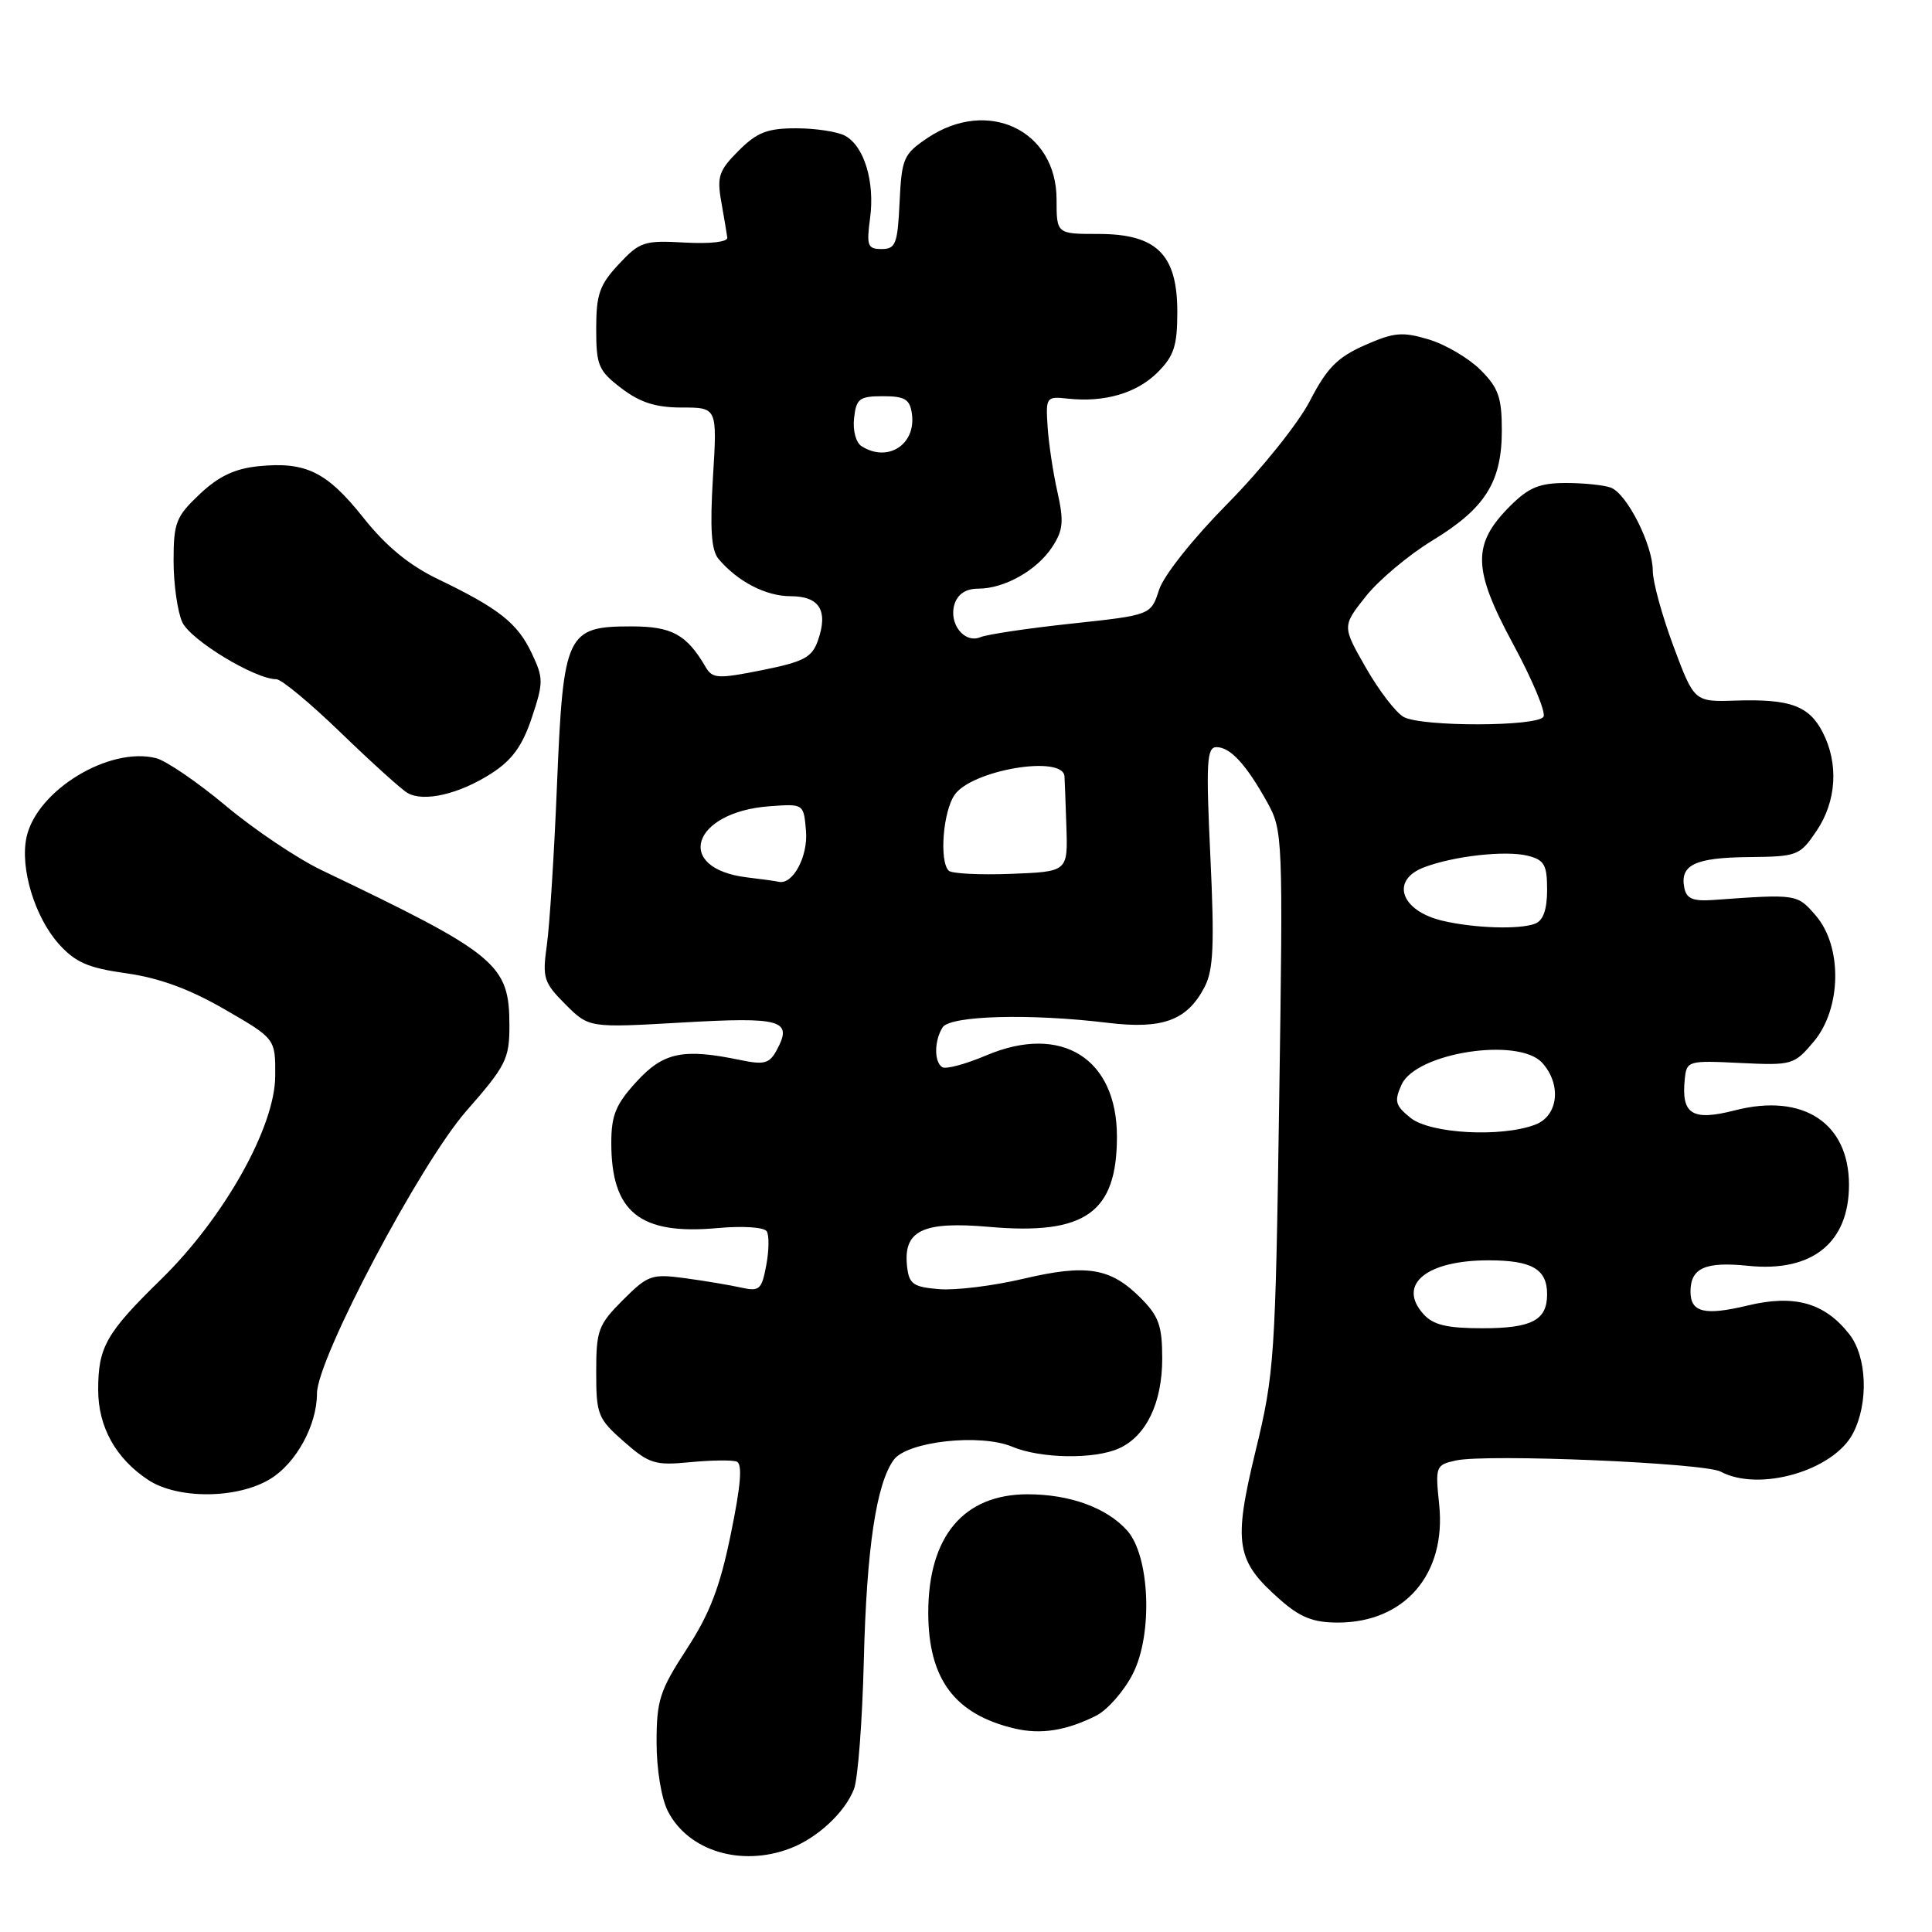 <?xml version="1.0" encoding="UTF-8" standalone="no"?>
<!DOCTYPE svg PUBLIC "-//W3C//DTD SVG 1.1//EN" "http://www.w3.org/Graphics/SVG/1.1/DTD/svg11.dtd" >
<svg xmlns="http://www.w3.org/2000/svg" xmlns:xlink="http://www.w3.org/1999/xlink" version="1.1" viewBox="0 0 256 256">
 <g >
 <path fill="currentColor"
d=" M 104.68 244.93 C 108.30 243.56 111.96 240.16 113.16 237.05 C 113.68 235.71 114.26 228.06 114.46 220.05 C 114.83 205.16 116.11 196.61 118.43 193.43 C 120.21 190.99 129.91 189.92 134.13 191.70 C 137.90 193.28 145.05 193.39 148.29 191.91 C 151.89 190.28 154.00 185.87 154.00 180.02 C 154.00 175.66 153.55 174.40 151.13 171.97 C 147.13 167.98 144.00 167.47 135.61 169.44 C 131.63 170.38 126.61 171.00 124.44 170.82 C 121.03 170.54 120.46 170.15 120.20 167.88 C 119.64 163.05 122.21 161.79 131.11 162.57 C 143.79 163.68 148.00 160.70 148.00 150.61 C 148.00 140.23 140.64 135.64 130.72 139.83 C 127.97 141.00 125.33 141.71 124.86 141.41 C 123.76 140.73 123.78 137.90 124.90 136.13 C 125.89 134.57 136.47 134.27 146.79 135.53 C 154.07 136.41 157.32 135.21 159.62 130.77 C 160.79 128.51 160.93 125.18 160.38 113.49 C 159.79 100.99 159.90 99.00 161.19 99.00 C 163.02 99.00 165.12 101.28 167.91 106.30 C 169.98 110.03 170.02 110.83 169.50 145.80 C 169.00 179.91 168.87 181.98 166.37 192.26 C 163.38 204.60 163.75 206.82 169.66 212.00 C 172.30 214.32 174.03 215.00 177.28 215.00 C 186.14 214.99 191.65 208.58 190.70 199.38 C 190.17 194.28 190.24 194.11 192.92 193.52 C 197.00 192.62 225.83 193.84 228.00 195.00 C 233.10 197.73 242.98 194.87 245.54 189.91 C 247.62 185.89 247.39 179.76 245.03 176.77 C 241.77 172.62 237.77 171.49 231.56 172.99 C 225.85 174.36 224.00 173.90 224.00 171.14 C 224.00 168.01 225.96 167.14 231.66 167.73 C 240.12 168.60 245.00 164.67 245.00 157.00 C 245.00 148.80 238.92 144.81 229.91 147.12 C 224.23 148.58 222.76 147.67 223.24 143.00 C 223.49 140.56 223.66 140.51 230.58 140.85 C 237.48 141.18 237.73 141.11 240.33 138.02 C 244.01 133.65 244.15 125.44 240.61 121.33 C 238.13 118.45 238.13 118.45 227.03 119.25 C 224.32 119.44 223.47 119.09 223.18 117.64 C 222.58 114.60 224.59 113.64 231.69 113.57 C 238.18 113.50 238.48 113.39 240.70 110.10 C 243.35 106.19 243.66 101.18 241.51 97.02 C 239.70 93.51 237.18 92.60 230.00 92.83 C 224.50 93.01 224.50 93.01 221.75 85.65 C 220.24 81.61 219.00 77.09 219.00 75.61 C 219.00 72.20 215.59 65.44 213.46 64.62 C 212.57 64.28 209.88 64.00 207.50 64.00 C 203.99 64.00 202.57 64.59 200.11 67.04 C 195.04 72.11 195.11 75.37 200.49 85.33 C 203.05 90.07 204.87 94.41 204.52 94.97 C 203.70 96.29 188.46 96.32 186.01 95.01 C 184.99 94.46 182.73 91.53 181.00 88.50 C 177.84 82.98 177.84 82.98 180.97 79.03 C 182.69 76.86 186.67 73.52 189.80 71.62 C 196.80 67.36 199.00 63.87 199.00 57.02 C 199.00 52.67 198.55 51.39 196.17 49.01 C 194.61 47.46 191.53 45.64 189.32 44.98 C 185.82 43.93 184.72 44.03 180.82 45.75 C 177.20 47.36 175.82 48.76 173.57 53.12 C 172.04 56.08 167.16 62.17 162.73 66.66 C 158.09 71.35 154.20 76.24 153.58 78.16 C 152.50 81.50 152.50 81.50 142.00 82.63 C 136.22 83.25 130.78 84.06 129.91 84.43 C 127.78 85.32 125.67 82.62 126.48 80.05 C 126.91 78.71 127.99 78.00 129.62 78.00 C 133.10 78.00 137.39 75.58 139.43 72.47 C 140.88 70.25 140.99 69.09 140.11 65.16 C 139.53 62.60 138.95 58.70 138.81 56.50 C 138.56 52.62 138.64 52.51 141.49 52.82 C 146.35 53.35 150.63 52.10 153.39 49.34 C 155.56 47.17 156.00 45.82 156.00 41.32 C 156.00 33.71 153.26 31.00 145.55 31.00 C 140.00 31.00 140.00 31.00 140.00 26.42 C 140.00 17.26 130.88 12.92 122.90 18.28 C 119.72 20.42 119.48 20.97 119.20 26.78 C 118.94 32.32 118.68 33.00 116.82 33.00 C 114.96 33.00 114.80 32.56 115.29 28.91 C 115.94 24.06 114.50 19.34 111.96 17.98 C 110.95 17.44 108.04 17.00 105.49 17.00 C 101.67 17.00 100.32 17.53 97.87 19.97 C 95.26 22.58 94.98 23.41 95.57 26.72 C 95.94 28.80 96.30 30.94 96.37 31.48 C 96.45 32.06 94.12 32.33 90.74 32.14 C 85.36 31.84 84.78 32.02 81.99 35.01 C 79.44 37.74 79.00 39.00 79.00 43.55 C 79.00 48.44 79.29 49.12 82.34 51.45 C 84.83 53.34 86.89 54.00 90.36 54.00 C 95.04 54.00 95.04 54.00 94.47 63.25 C 94.06 70.06 94.25 72.91 95.20 74.05 C 97.72 77.05 101.48 79.00 104.75 79.00 C 108.59 79.00 109.77 80.91 108.38 84.87 C 107.59 87.12 106.53 87.68 100.98 88.80 C 95.10 89.97 94.41 89.93 93.50 88.38 C 90.97 84.06 89.03 83.00 83.65 83.00 C 75.07 83.00 74.64 83.91 73.81 103.85 C 73.44 113.01 72.83 122.63 72.46 125.23 C 71.85 129.60 72.04 130.19 74.92 133.08 C 78.04 136.20 78.04 136.20 90.39 135.49 C 103.56 134.73 105.06 135.16 102.95 139.09 C 101.97 140.93 101.29 141.12 98.15 140.47 C 90.53 138.88 87.92 139.42 84.35 143.32 C 81.60 146.32 81.00 147.76 81.00 151.44 C 81.00 160.62 84.78 163.66 95.03 162.73 C 98.44 162.42 101.26 162.61 101.60 163.16 C 101.93 163.69 101.90 165.72 101.53 167.67 C 100.93 170.89 100.63 171.15 98.19 170.61 C 96.71 170.28 93.38 169.72 90.79 169.37 C 86.35 168.77 85.86 168.94 82.54 172.26 C 79.27 175.53 79.00 176.27 79.00 181.80 C 79.00 187.45 79.21 187.98 82.67 191.02 C 86.02 193.96 86.79 194.20 91.42 193.75 C 94.22 193.48 97.00 193.44 97.61 193.67 C 98.40 193.96 98.17 196.78 96.84 203.25 C 95.40 210.31 94.05 213.82 90.98 218.53 C 87.42 224.00 87.00 225.30 87.00 230.87 C 87.00 234.47 87.64 238.33 88.51 240.02 C 91.22 245.27 98.21 247.39 104.68 244.93 Z  M 145.24 227.34 C 146.75 226.58 148.94 224.08 150.11 221.78 C 152.78 216.55 152.37 206.19 149.36 202.81 C 146.66 199.79 141.77 198.00 136.17 198.00 C 127.68 198.00 123.00 203.58 123.00 213.70 C 123.01 222.51 126.51 227.18 134.50 229.05 C 137.95 229.85 141.32 229.31 145.24 227.34 Z  M 35.81 195.97 C 39.24 193.88 42.00 188.84 42.00 184.65 C 42.00 180.06 55.70 154.15 61.80 147.20 C 67.03 141.24 67.50 140.32 67.50 135.93 C 67.50 127.75 65.94 126.46 42.63 115.31 C 39.40 113.76 33.69 109.93 29.93 106.78 C 26.16 103.63 22.00 100.79 20.68 100.46 C 14.46 98.89 4.88 104.73 3.52 110.91 C 2.62 114.99 4.60 121.52 7.80 125.09 C 10.00 127.53 11.67 128.26 16.76 128.97 C 21.09 129.58 25.11 131.05 29.76 133.74 C 36.50 137.63 36.50 137.63 36.47 142.58 C 36.43 149.36 29.69 161.35 21.36 169.50 C 14.06 176.63 13.00 178.49 13.01 184.18 C 13.01 189.08 15.35 193.27 19.64 196.10 C 23.56 198.68 31.47 198.62 35.81 195.97 Z  M 65.15 102.46 C 67.87 100.70 69.23 98.82 70.47 95.09 C 72.03 90.41 72.02 89.85 70.44 86.52 C 68.56 82.56 66.09 80.61 58.00 76.72 C 54.21 74.89 51.15 72.38 48.15 68.60 C 43.30 62.50 40.52 61.14 34.21 61.78 C 31.10 62.10 28.95 63.12 26.46 65.48 C 23.32 68.44 23.00 69.25 23.00 74.32 C 23.00 77.39 23.52 81.05 24.15 82.44 C 25.24 84.81 33.79 90.00 36.62 90.00 C 37.29 90.00 41.13 93.19 45.15 97.08 C 49.17 100.97 53.14 104.56 53.98 105.06 C 56.12 106.33 60.86 105.23 65.15 102.46 Z  M 188.63 174.14 C 185.09 170.23 188.98 167.00 197.23 167.00 C 202.99 167.00 205.00 168.16 205.00 171.50 C 205.00 174.93 202.98 176.00 196.45 176.00 C 191.74 176.00 189.92 175.57 188.63 174.14 Z  M 186.90 148.12 C 184.87 146.48 184.72 145.91 185.72 143.71 C 187.65 139.48 201.22 137.38 204.35 140.83 C 206.95 143.70 206.48 147.87 203.43 149.02 C 198.92 150.74 189.50 150.22 186.90 148.12 Z  M 191.12 122.00 C 185.60 120.69 184.20 116.64 188.68 114.93 C 192.64 113.42 199.50 112.66 202.43 113.39 C 204.64 113.95 205.00 114.59 205.00 117.91 C 205.00 120.52 204.48 121.98 203.42 122.39 C 201.34 123.19 195.36 123.00 191.12 122.00 Z  M 99.00 116.26 C 89.26 115.08 91.65 107.58 102.00 106.83 C 106.50 106.50 106.50 106.50 106.80 110.13 C 107.08 113.50 105.04 117.28 103.18 116.84 C 102.81 116.75 100.93 116.49 99.00 116.26 Z  M 125.71 115.37 C 124.44 114.11 124.96 107.50 126.50 105.31 C 128.80 102.02 140.82 100.00 141.05 102.86 C 141.08 103.21 141.19 106.20 141.30 109.50 C 141.50 115.50 141.50 115.50 133.96 115.79 C 129.81 115.95 126.09 115.76 125.71 115.37 Z  M 114.17 59.13 C 113.41 58.65 112.98 57.03 113.17 55.39 C 113.46 52.82 113.88 52.50 117.00 52.50 C 119.89 52.50 120.56 52.90 120.83 54.81 C 121.41 58.90 117.65 61.33 114.17 59.13 Z "/>
</g>
</svg>
